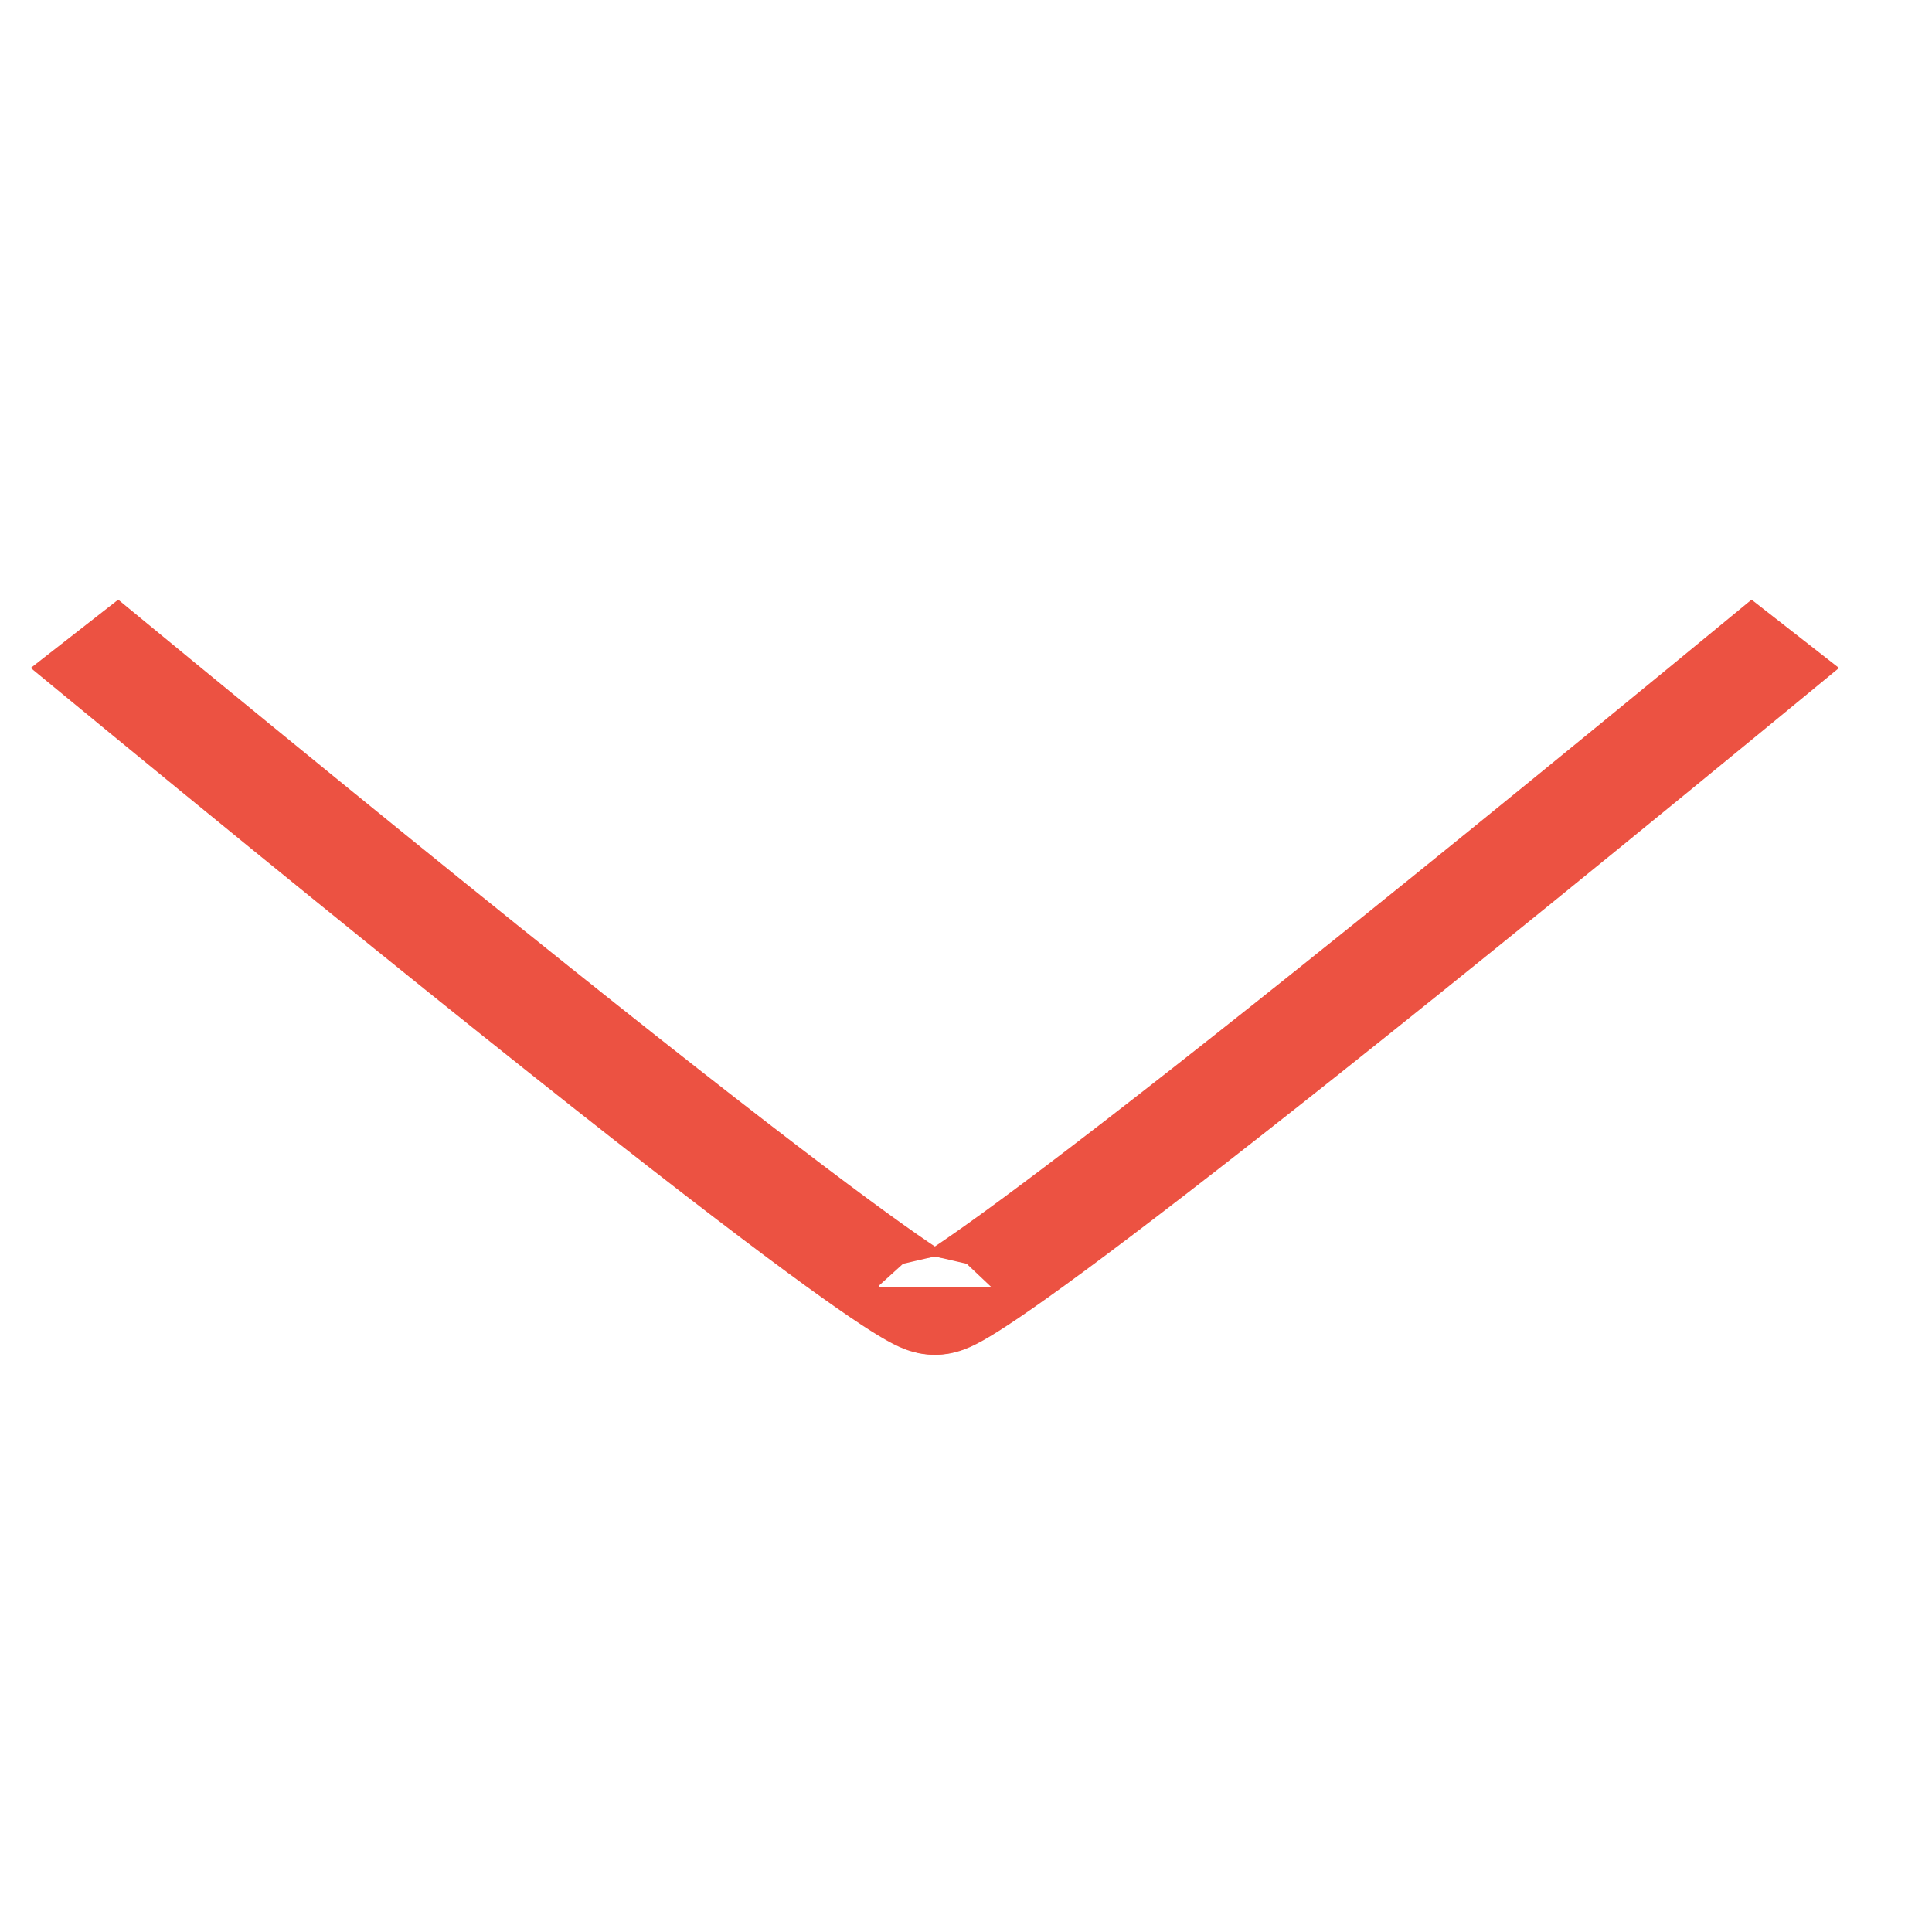 <?xml version="1.0" encoding="UTF-8" standalone="no"?>
<!-- Created with Inkscape (http://www.inkscape.org/) -->

<svg
   width="20"
   height="20"
   viewBox="0 0 5.292 5.292"
   version="1.1"
   id="svg5"
   inkscape:version="1.1.1 (3bf5ae0d25, 2021-09-20)"
   sodipodi:docname="less.svg"
   xmlns:inkscape="http://www.inkscape.org/namespaces/inkscape"
   xmlns:sodipodi="http://sodipodi.sourceforge.net/DTD/sodipodi-0.dtd"
   xmlns="http://www.w3.org/2000/svg"
   xmlns:svg="http://www.w3.org/2000/svg">
  <sodipodi:namedview
     id="namedview7"
     pagecolor="#ffffff"
     bordercolor="#666666"
     borderopacity="1.0"
     inkscape:pageshadow="2"
     inkscape:pageopacity="0.0"
     inkscape:pagecheckerboard="0"
     inkscape:document-units="mm"
     showgrid="false"
     width="70mm"
     inkscape:zoom="8.0832385"
     inkscape:cx="11.876428"
     inkscape:cy="31.608618"
     inkscape:window-width="1920"
     inkscape:window-height="991"
     inkscape:window-x="1911"
     inkscape:window-y="-9"
     inkscape:window-maximized="1"
     inkscape:current-layer="layer1"
     height="180mm"
     units="px" />
  <defs
     id="defs2" />
  <g
     inkscape:label="Capa 1"
     inkscape:groupmode="layer"
     id="layer1">
    <g
       id="g1335"
       transform="matrix(0.172,0,0,-0.138,-1.898,14.41)"
       style="stroke-width:1.944;stroke-miterlimit:4;stroke-dasharray:none">
      <path
         style="fill:none;stroke:#ec5242;stroke-width:1.944;stroke-linecap:butt;stroke-linejoin:miter;stroke-miterlimit:4;stroke-dasharray:none;stroke-opacity:1"
         d="M 12.221,91.84 C 25.923,77.768 25.923,78.509 25.923,78.509 v 0.37"
         id="path965" />
      <path
         style="fill:none;stroke:#ec5242;stroke-width:1.944;stroke-linecap:butt;stroke-linejoin:miter;stroke-miterlimit:4;stroke-dasharray:none;stroke-opacity:1"
         d="M 39.625,91.84 C 25.923,77.768 25.923,78.509 25.923,78.509 v 0.37"
         id="path965-2" />
    </g>
  </g>
</svg>
